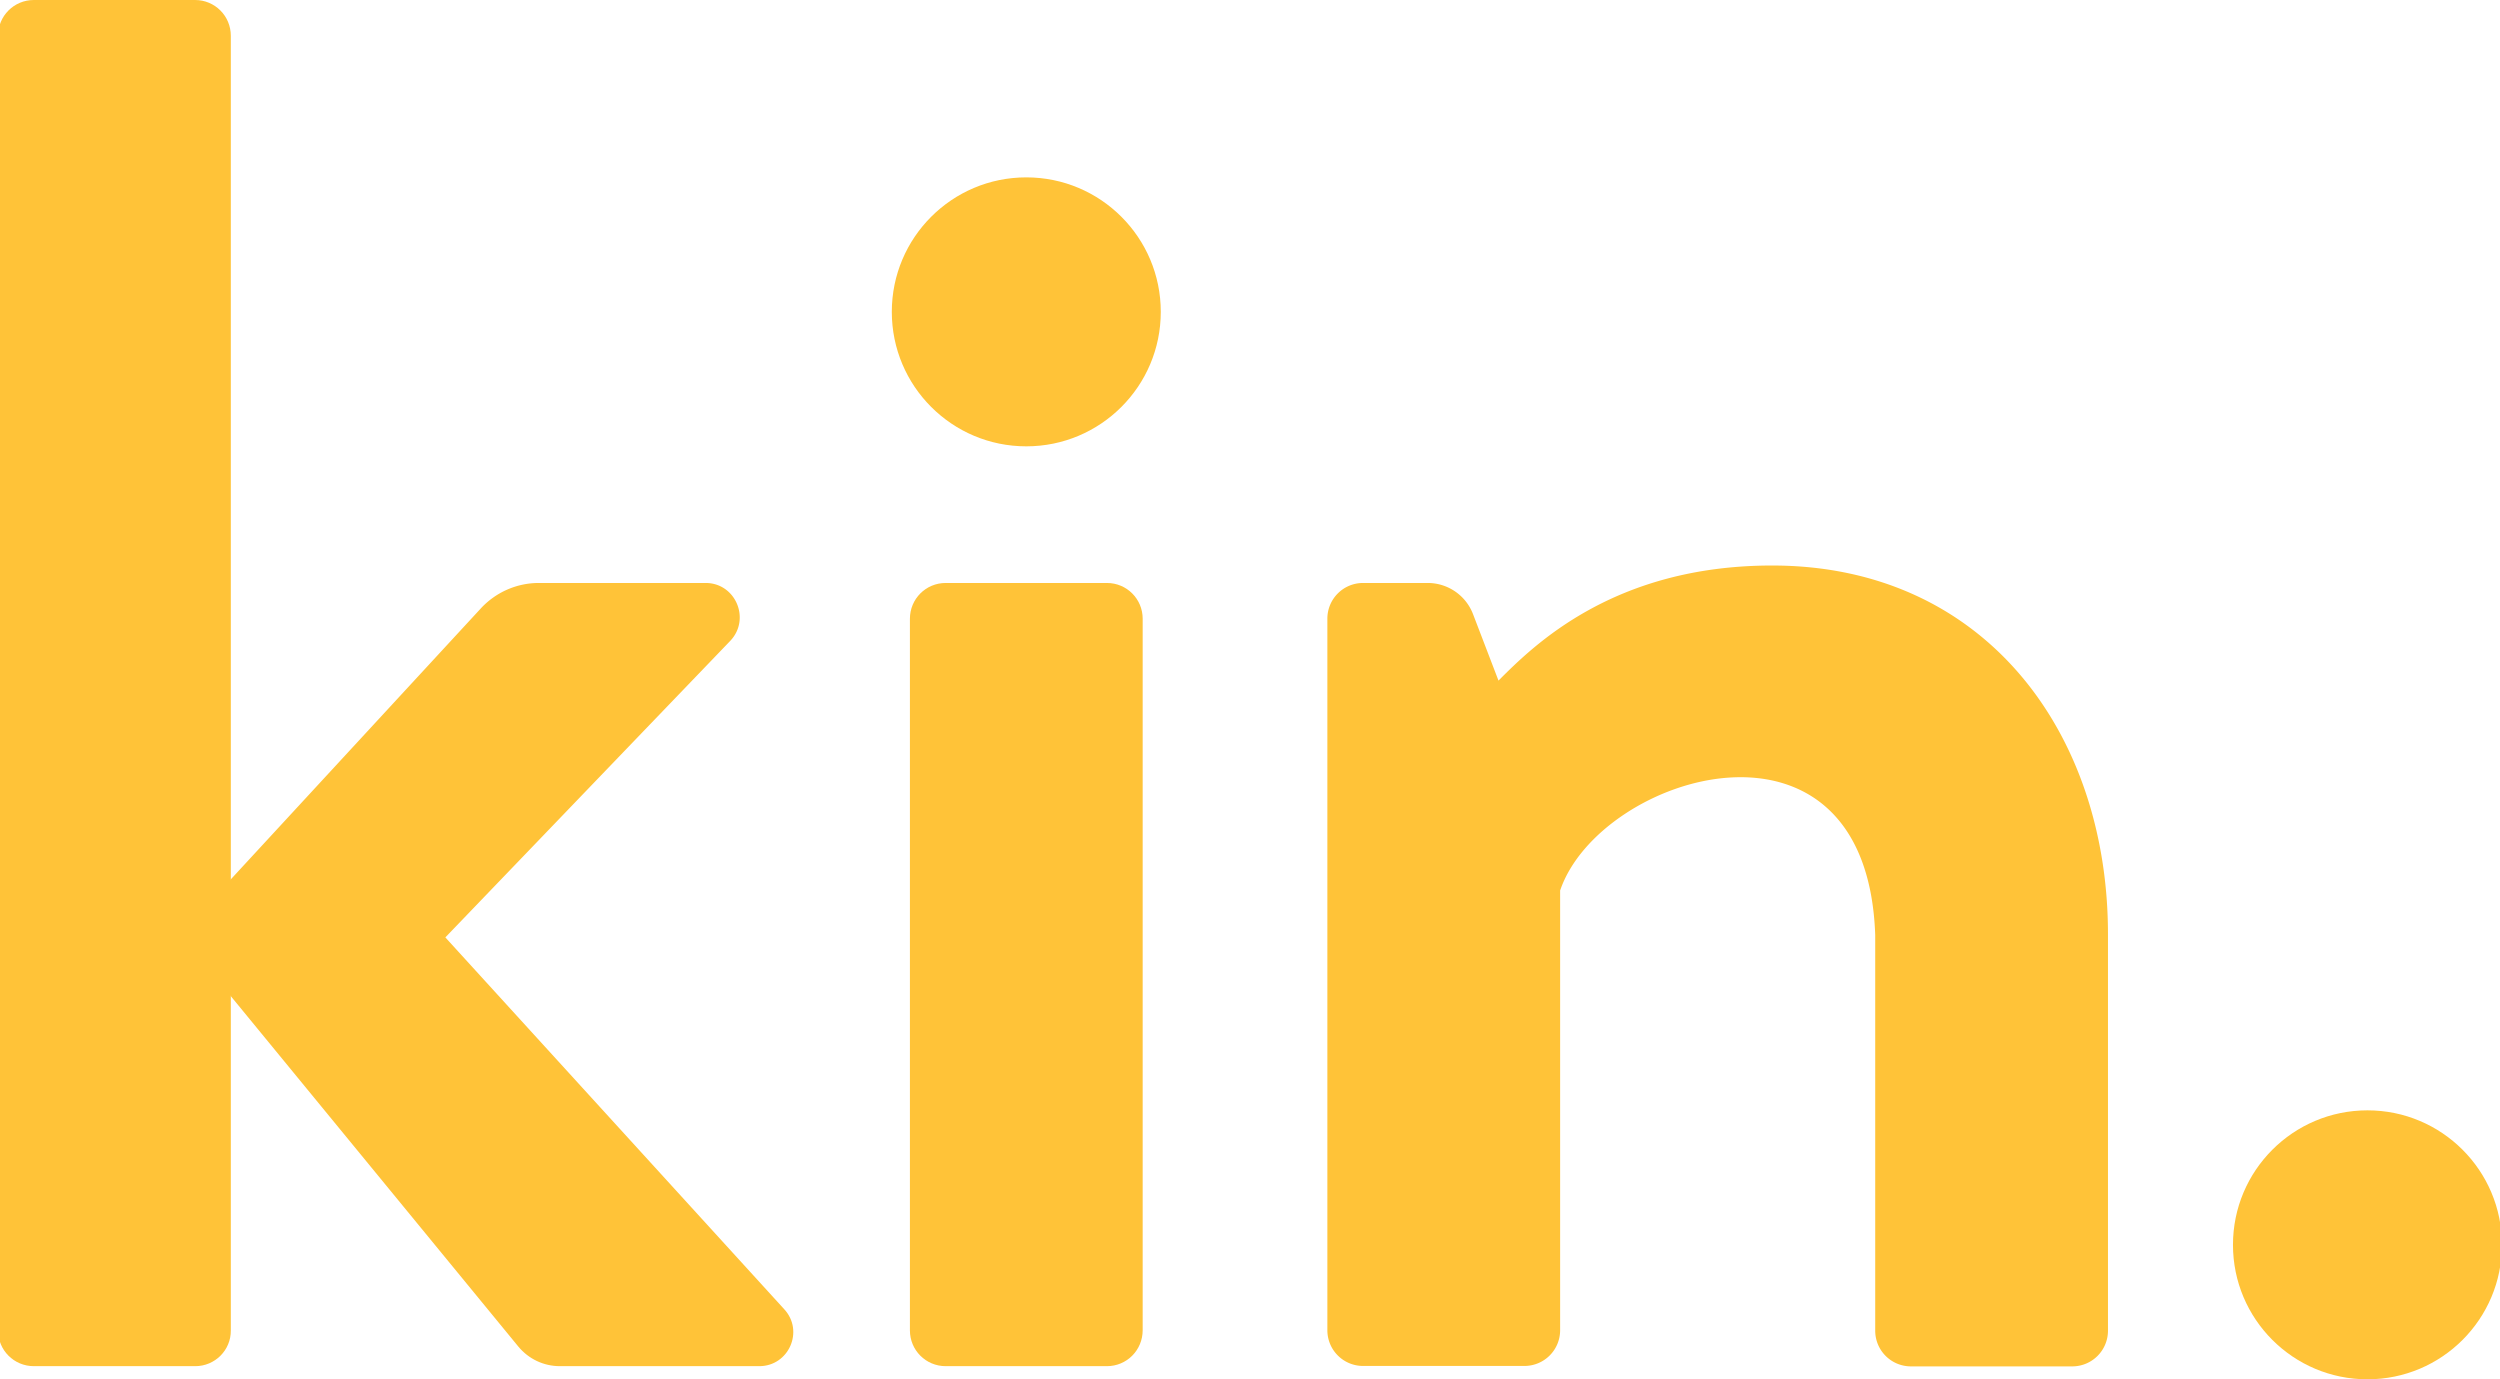 <svg version="1.1" id="Layer_1" xmlns="http://www.w3.org/2000/svg" x="0" y="0" viewBox="0 0 116 64" xml:space="preserve"><style>.st0{fill:#ffc338}</style><path class="st0" d="M9.06 63.39H1.57c-.92 0-1.66-.74-1.66-1.66V1.66C-.09.74.65 0 1.57 0h7.48c.92 0 1.66.74 1.66 1.66v60.07c.01.92-.74 1.66-1.65 1.66zM51.36 63.39h-7.48c-.92 0-1.66-.74-1.66-1.66V28.71c0-.92.74-1.66 1.66-1.66h7.48c.92 0 1.66.74 1.66 1.66v33.01c0 .93-.74 1.67-1.66 1.67z"/><path class="st0" d="M35.23 63.39h-9.25c-.75 0-1.45-.33-1.93-.91L8.37 43.37h12.18l15.84 17.38c.93 1.01.21 2.64-1.16 2.64z"/><path class="st0" d="M32.74 27.05H25c-1.02 0-1.99.43-2.68 1.17L8.21 43.51h12.44l13.24-13.78c.95-1.01.24-2.68-1.15-2.68zM82.23 26.24c-7.36 0-11.07 3.71-12.7 5.34l-1.18-3.08a2.252 2.252 0 0 0-2.1-1.45h-3c-.92 0-1.66.74-1.66 1.66v33.01c0 .92.74 1.66 1.66 1.66h7.48c.92 0 1.66-.74 1.66-1.66v-20.4c1.83-5.41 14.22-9.25 14.62 2.06v18.36c0 .92.74 1.66 1.66 1.66h7.48c.92 0 1.66-.74 1.66-1.66V43.37c.01-9.34-5.7-17.13-15.58-17.13z"/><circle class="st0" cx="47.62" cy="14.47" r="6.24"/><circle class="st0" cx="109.85" cy="57.76" r="6.24"/></svg>